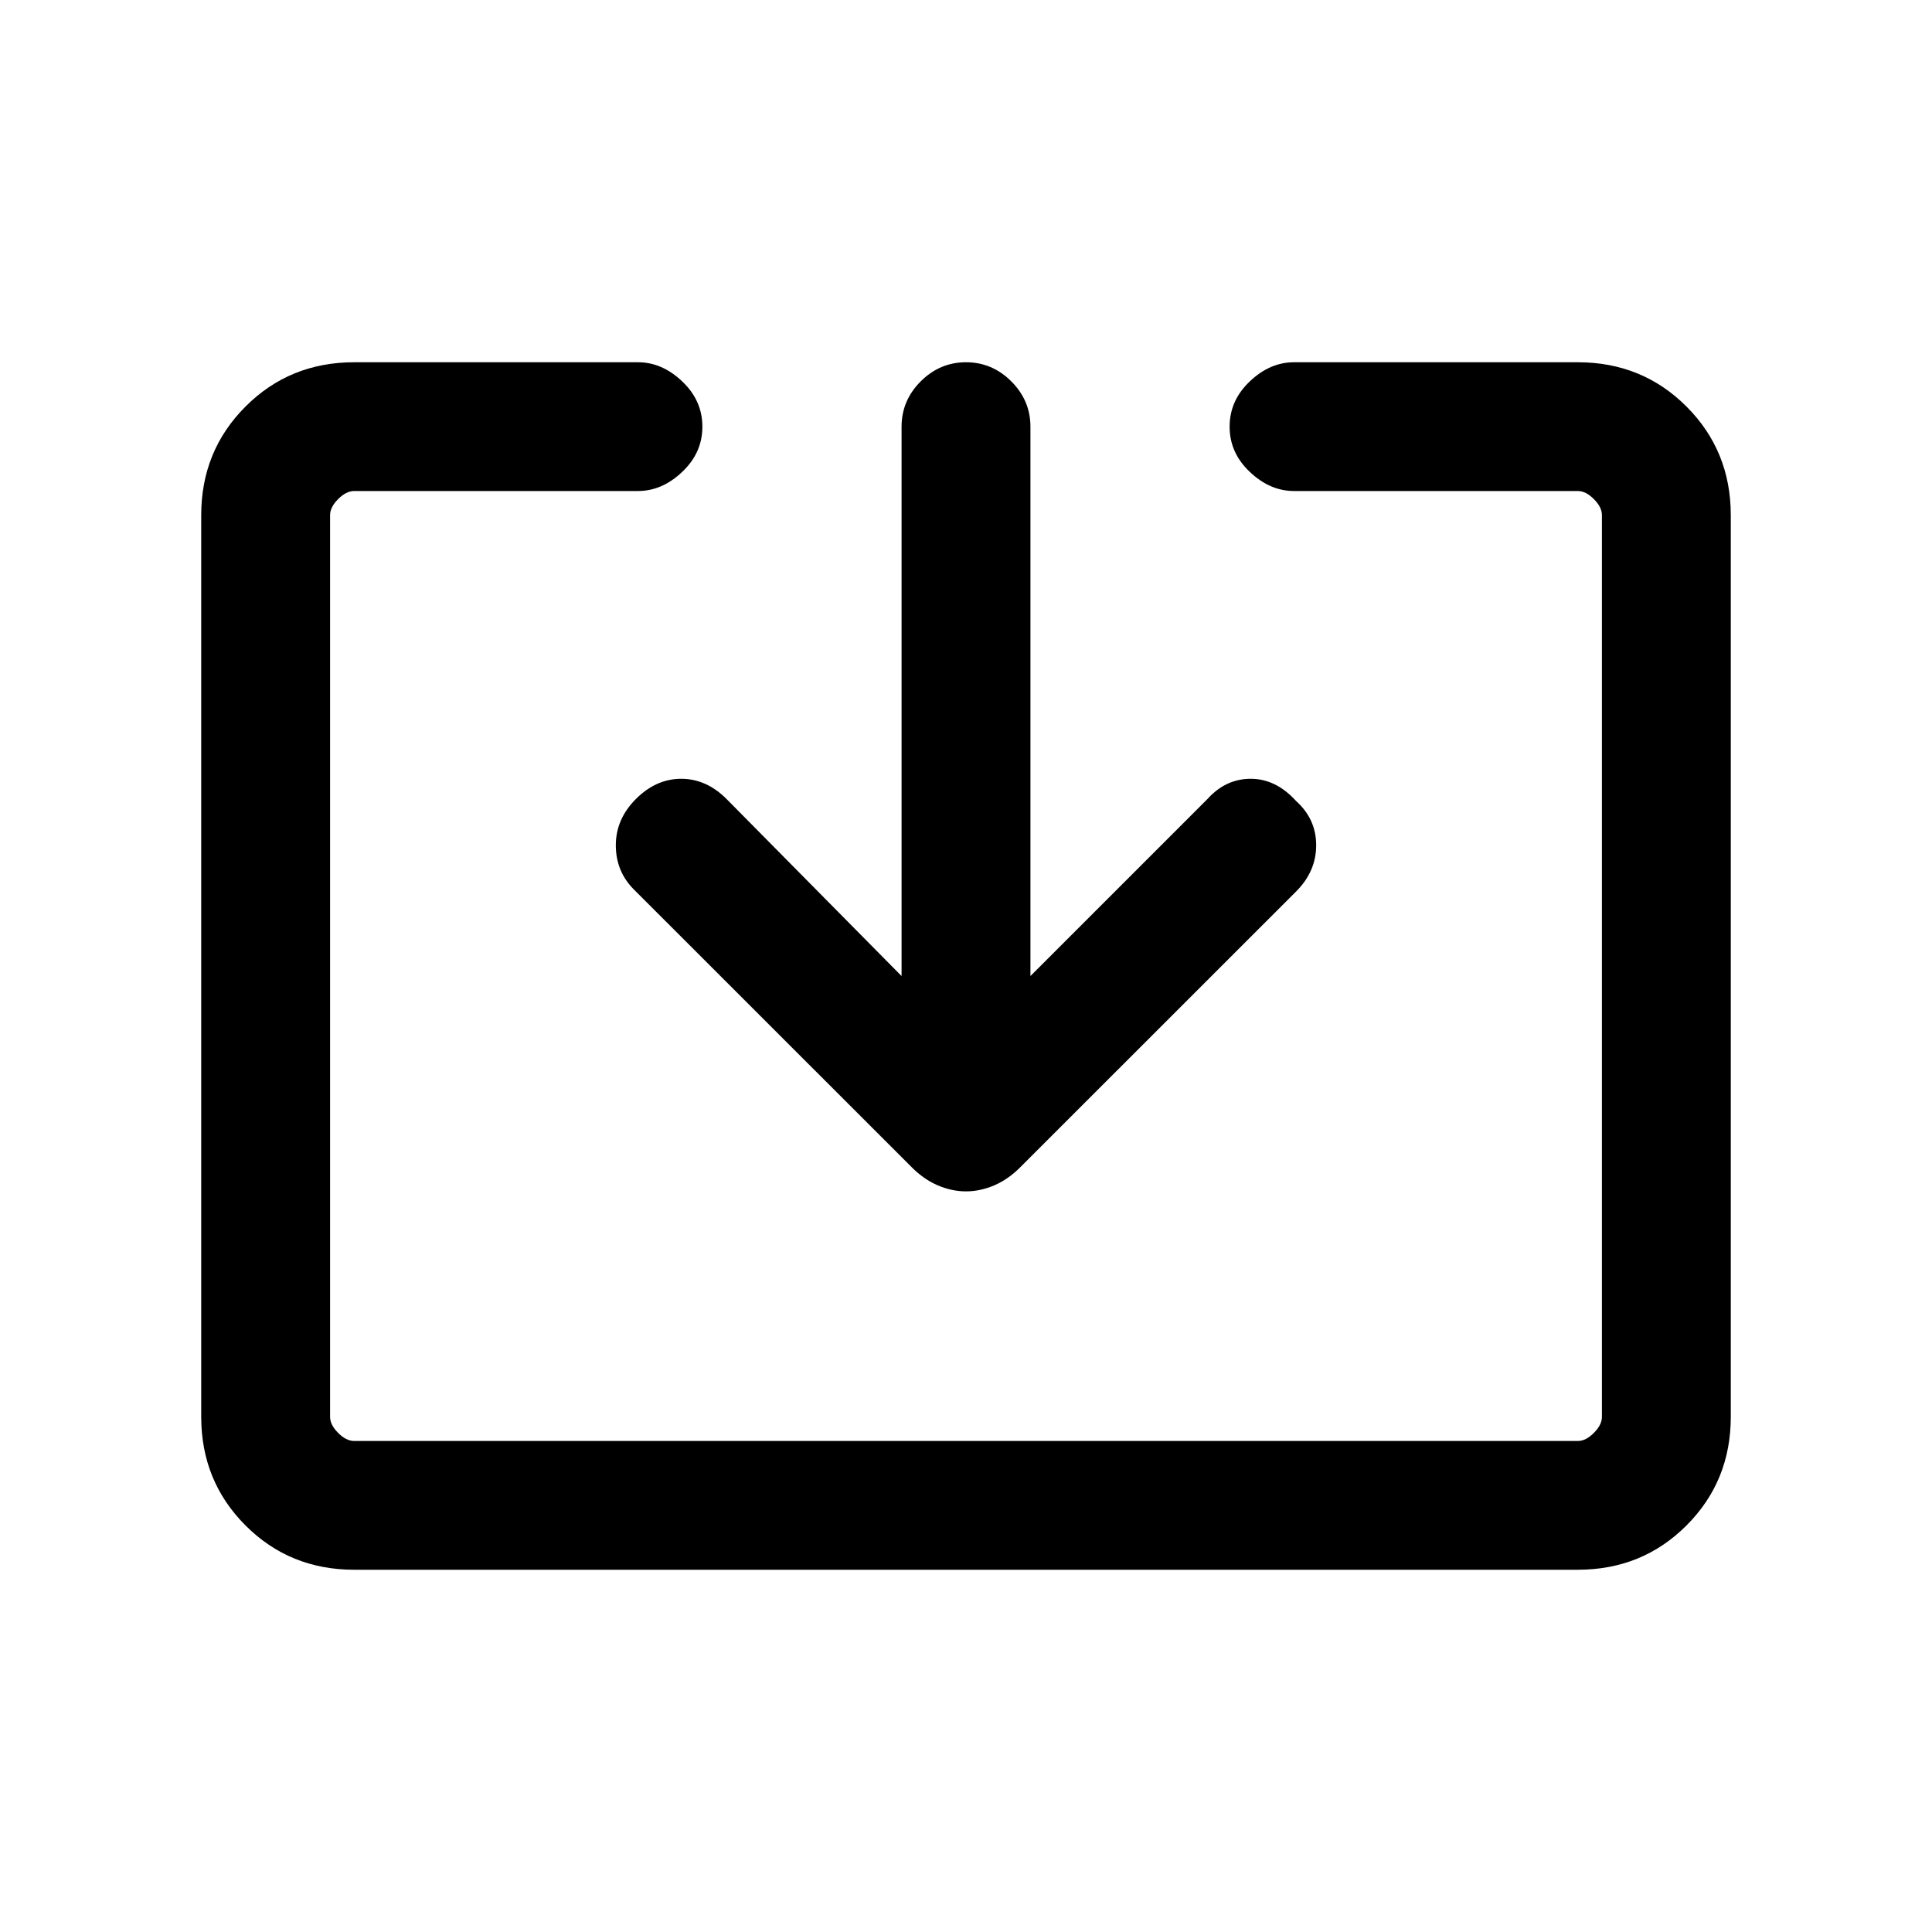 <svg xmlns="http://www.w3.org/2000/svg" height="20" width="20"><path d="M3.667 16.25Q3 16.25 2.542 15.792Q2.083 15.333 2.083 14.667V5.333Q2.083 4.667 2.542 4.208Q3 3.75 3.667 3.75H6.604Q6.854 3.75 7.062 3.948Q7.271 4.146 7.271 4.417Q7.271 4.688 7.062 4.885Q6.854 5.083 6.604 5.083H3.667Q3.583 5.083 3.5 5.167Q3.417 5.25 3.417 5.333V14.667Q3.417 14.75 3.5 14.833Q3.583 14.917 3.667 14.917H16.333Q16.417 14.917 16.5 14.833Q16.583 14.75 16.583 14.667V5.333Q16.583 5.25 16.5 5.167Q16.417 5.083 16.333 5.083H13.396Q13.146 5.083 12.938 4.885Q12.729 4.688 12.729 4.417Q12.729 4.146 12.938 3.948Q13.146 3.75 13.396 3.75H16.333Q17 3.75 17.458 4.208Q17.917 4.667 17.917 5.333V14.667Q17.917 15.333 17.458 15.792Q17 16.25 16.333 16.25ZM10 12.333Q9.854 12.333 9.708 12.271Q9.562 12.208 9.438 12.083L6.562 9.208Q6.375 9.021 6.375 8.75Q6.375 8.479 6.583 8.271Q6.792 8.062 7.052 8.062Q7.312 8.062 7.521 8.271L9.333 10.104V4.417Q9.333 4.146 9.531 3.948Q9.729 3.75 10 3.75Q10.271 3.75 10.469 3.948Q10.667 4.146 10.667 4.417V10.104L12.5 8.271Q12.688 8.062 12.948 8.062Q13.208 8.062 13.417 8.292Q13.625 8.479 13.625 8.75Q13.625 9.021 13.417 9.229L10.562 12.083Q10.438 12.208 10.292 12.271Q10.146 12.333 10 12.333Z"/></svg>